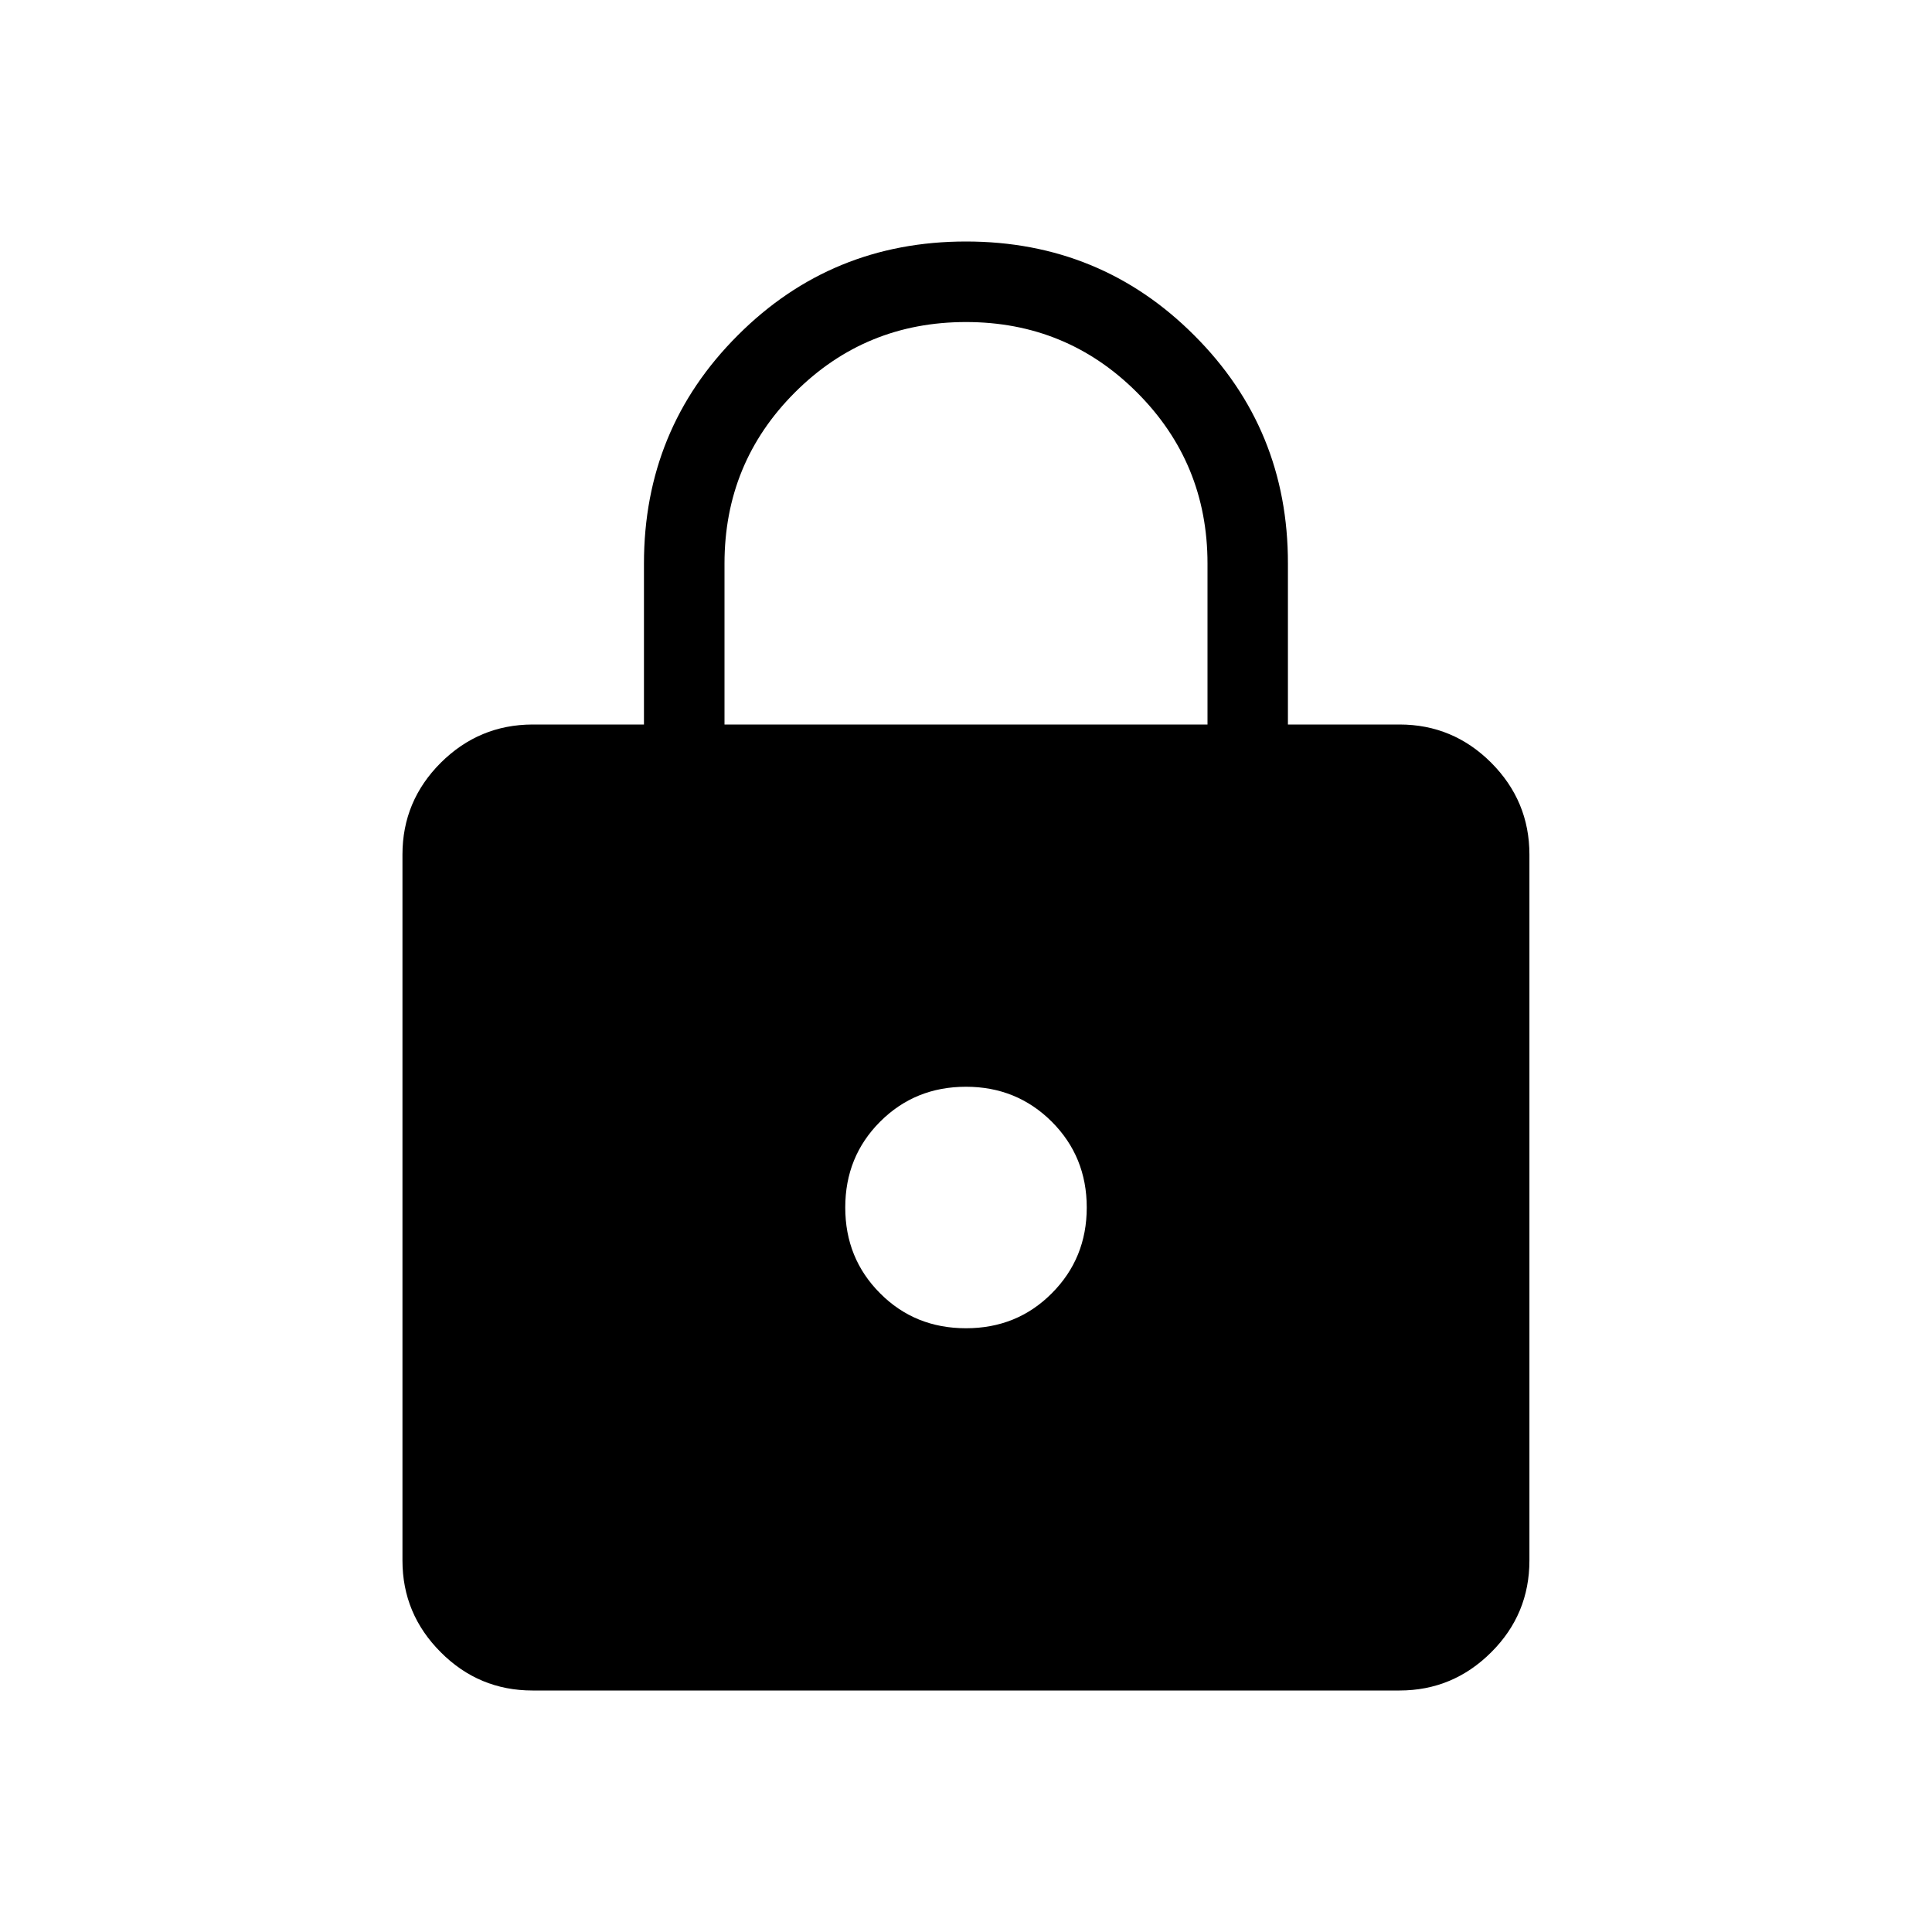 <svg width="16" height="16" viewBox="0 0 16 16" fill="none" xmlns="http://www.w3.org/2000/svg">
<path d="M4.41 14C4.114 14 3.86 13.894 3.65 13.683C3.439 13.472 3.333 13.219 3.333 12.924V7.077C3.333 6.781 3.439 6.528 3.65 6.317C3.861 6.107 4.114 6.001 4.41 6H5.333V4.667C5.333 3.924 5.592 3.294 6.11 2.777C6.627 2.259 7.257 2 8 2C8.742 2 9.373 2.259 9.89 2.777C10.408 3.294 10.667 3.924 10.666 4.667V6H11.59C11.886 6 12.139 6.106 12.35 6.317C12.56 6.528 12.666 6.781 12.666 7.077V12.923C12.666 13.219 12.561 13.473 12.35 13.683C12.139 13.894 11.885 14 11.59 14H4.41ZM8 11C8.281 11 8.518 10.904 8.71 10.711C8.903 10.518 9 10.281 9 10C9 9.719 8.903 9.482 8.71 9.289C8.517 9.097 8.281 9 8 9C7.719 9 7.482 9.096 7.289 9.289C7.096 9.482 7 9.719 7 10C7 10.281 7.096 10.518 7.289 10.711C7.481 10.904 7.718 11 8 11ZM6 6H10V4.667C10 4.111 9.805 3.639 9.416 3.25C9.027 2.861 8.555 2.667 8 2.667C7.444 2.667 6.972 2.861 6.583 3.25C6.194 3.639 6 4.111 6 4.667V6Z" fill="black"/>
</svg>
